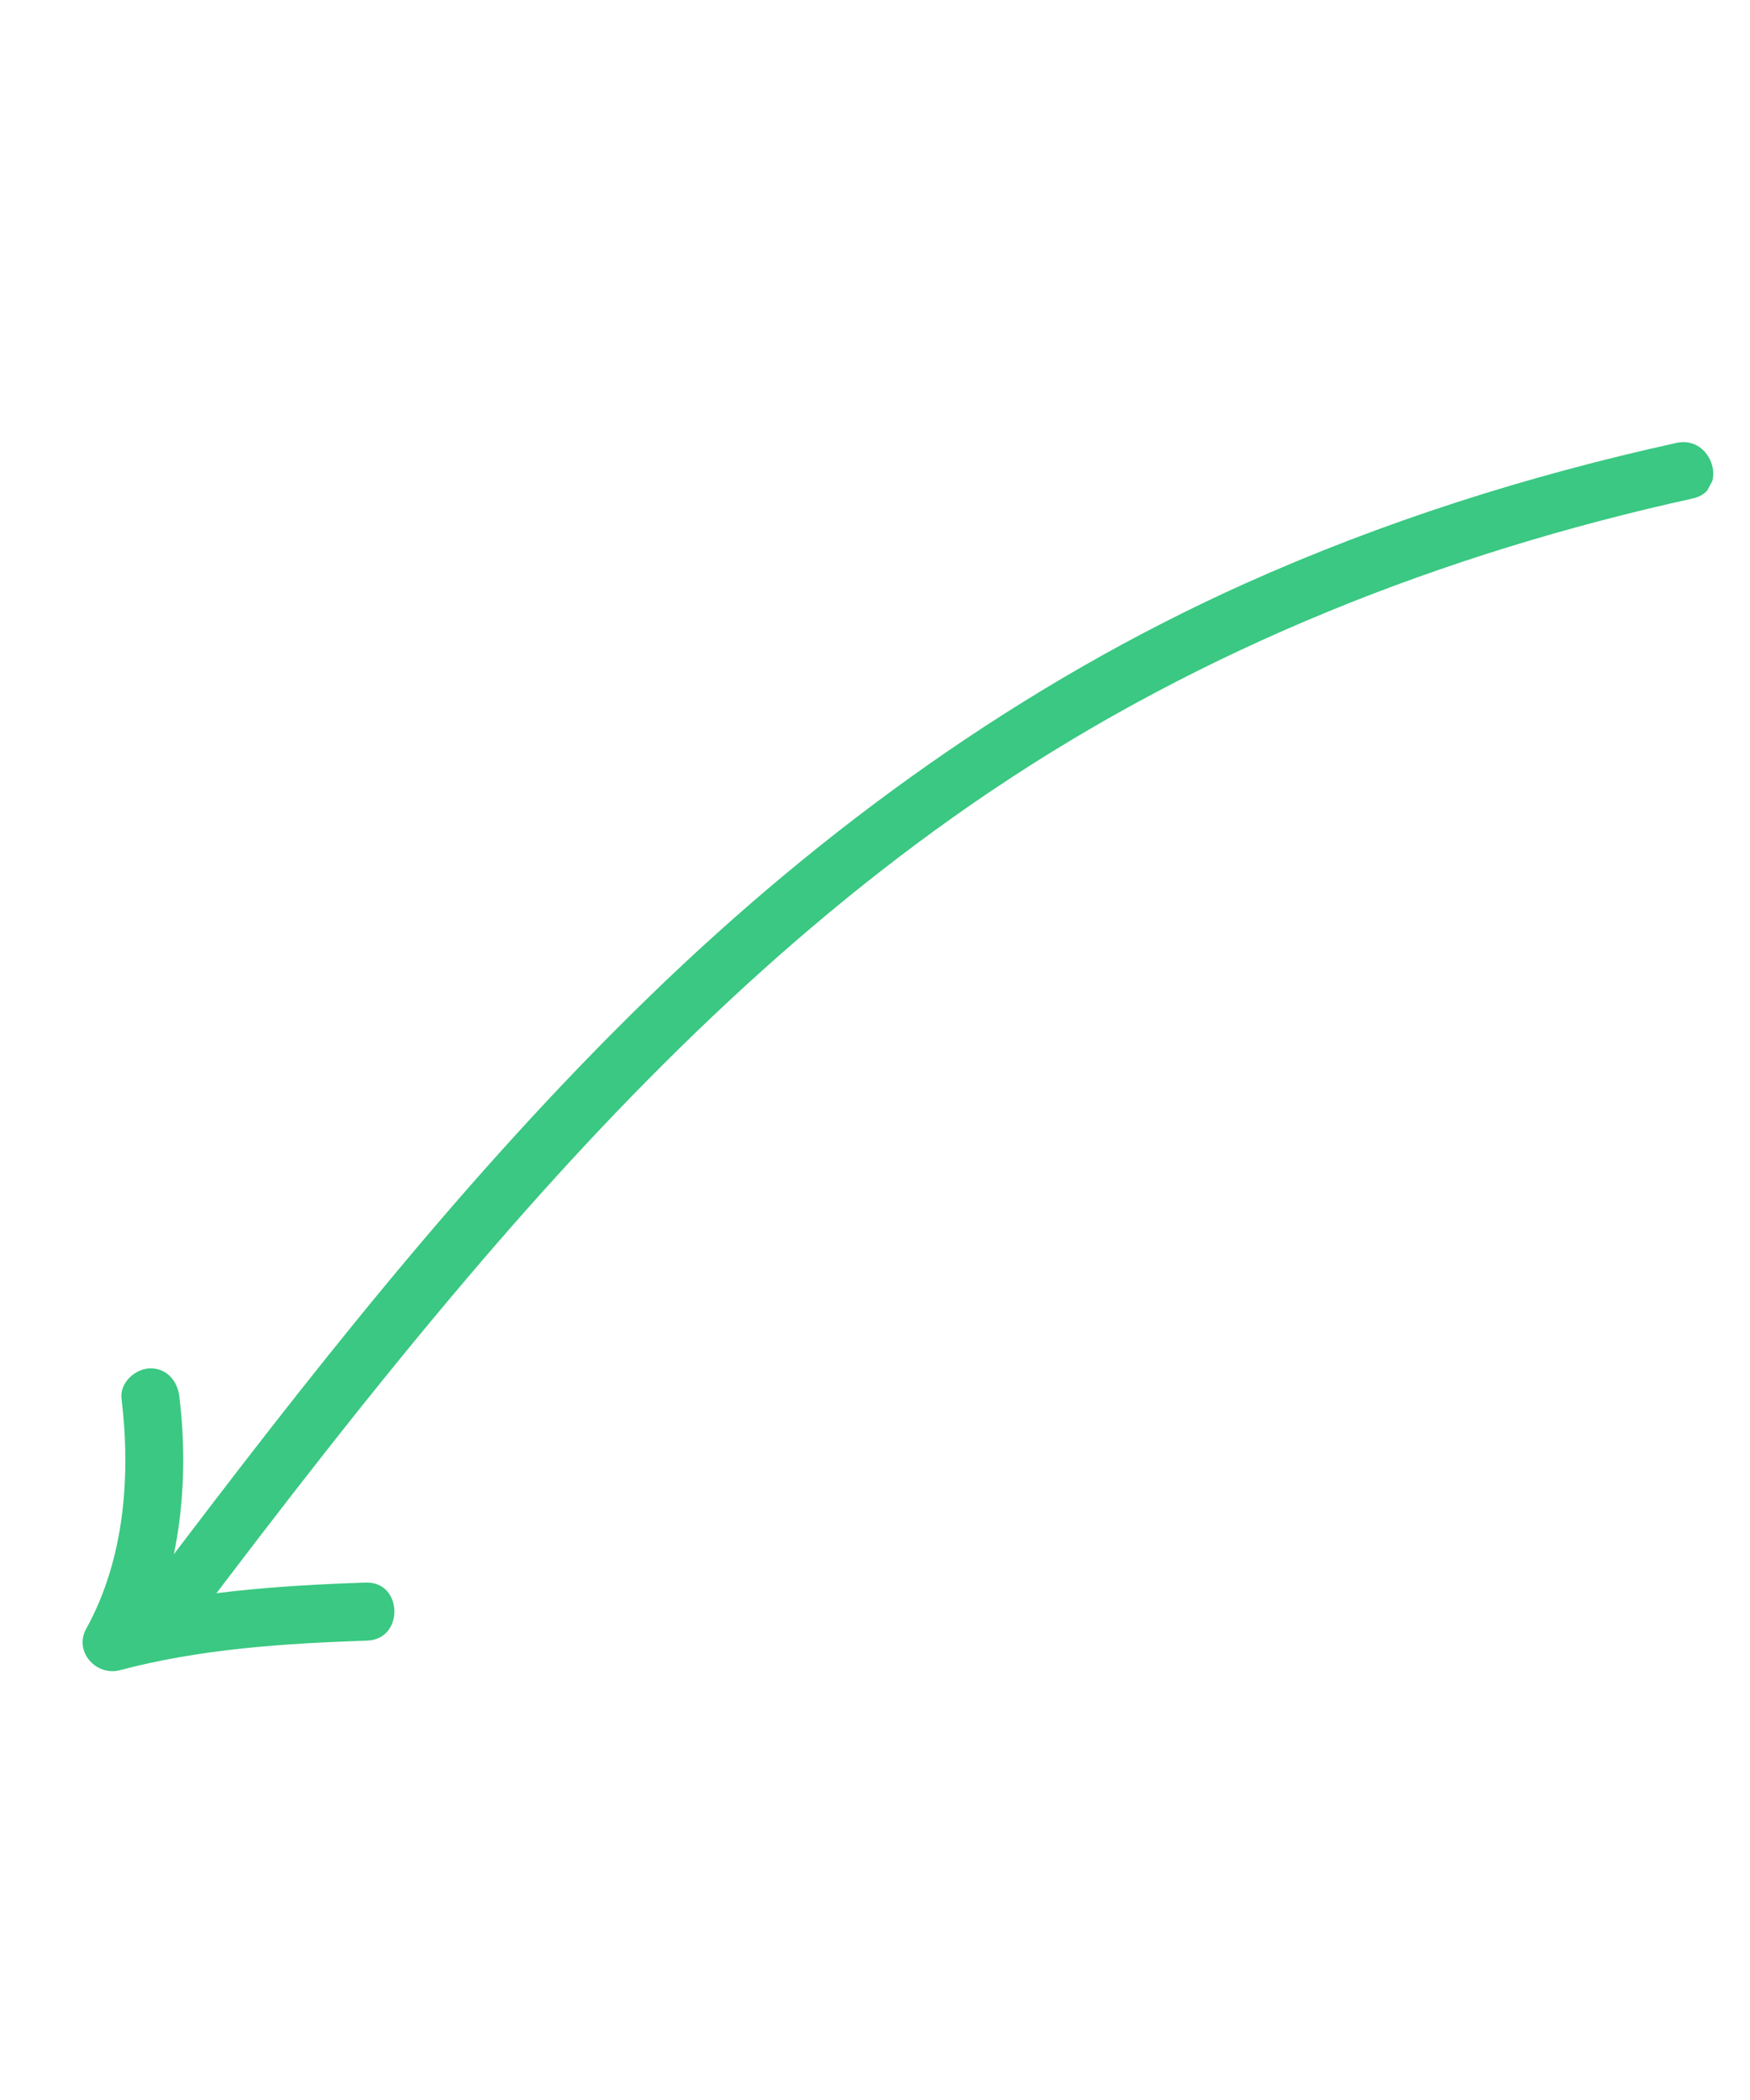 <svg width="65" height="78" viewBox="0 0 65 78" fill="none" xmlns="http://www.w3.org/2000/svg">
<g clip-path="url(#clip0)">
<path d="M62.874 18.515C53.603 20.558 44.731 24.048 36.812 29.38C29.424 34.352 23.101 40.697 17.353 47.47C13.811 51.637 10.46 55.97 7.164 60.333C6.323 61.442 4.783 59.947 5.615 58.841C11.372 51.227 17.281 43.649 24.14 36.993C30.617 30.709 37.964 25.407 46.187 21.7C51.355 19.375 56.754 17.665 62.269 16.451C63.618 16.153 64.23 18.221 62.874 18.515Z" fill="#3AC882"/>
<path d="M13.643 60.937C10.551 61.043 7.464 61.239 4.452 62.036C3.567 62.269 2.733 61.337 3.204 60.493C4.625 57.921 4.862 54.803 4.513 51.945C4.444 51.363 5.015 50.843 5.556 50.827C6.18 50.801 6.592 51.284 6.661 51.866C7.052 55.094 6.683 58.63 5.084 61.517C4.667 61 4.251 60.482 3.837 59.974C7.023 59.13 10.297 58.892 13.572 58.782C14.966 58.722 15.025 60.886 13.643 60.937Z" fill="#3AC882"/>
</g>
<defs>
<clipPath id="clip0">
<rect width="68.157" height="35.972" fill="white" transform="matrix(0.475 -0.88 -0.88 -0.475 31.648 77.062)"/>
</clipPath>
</defs>
</svg>
